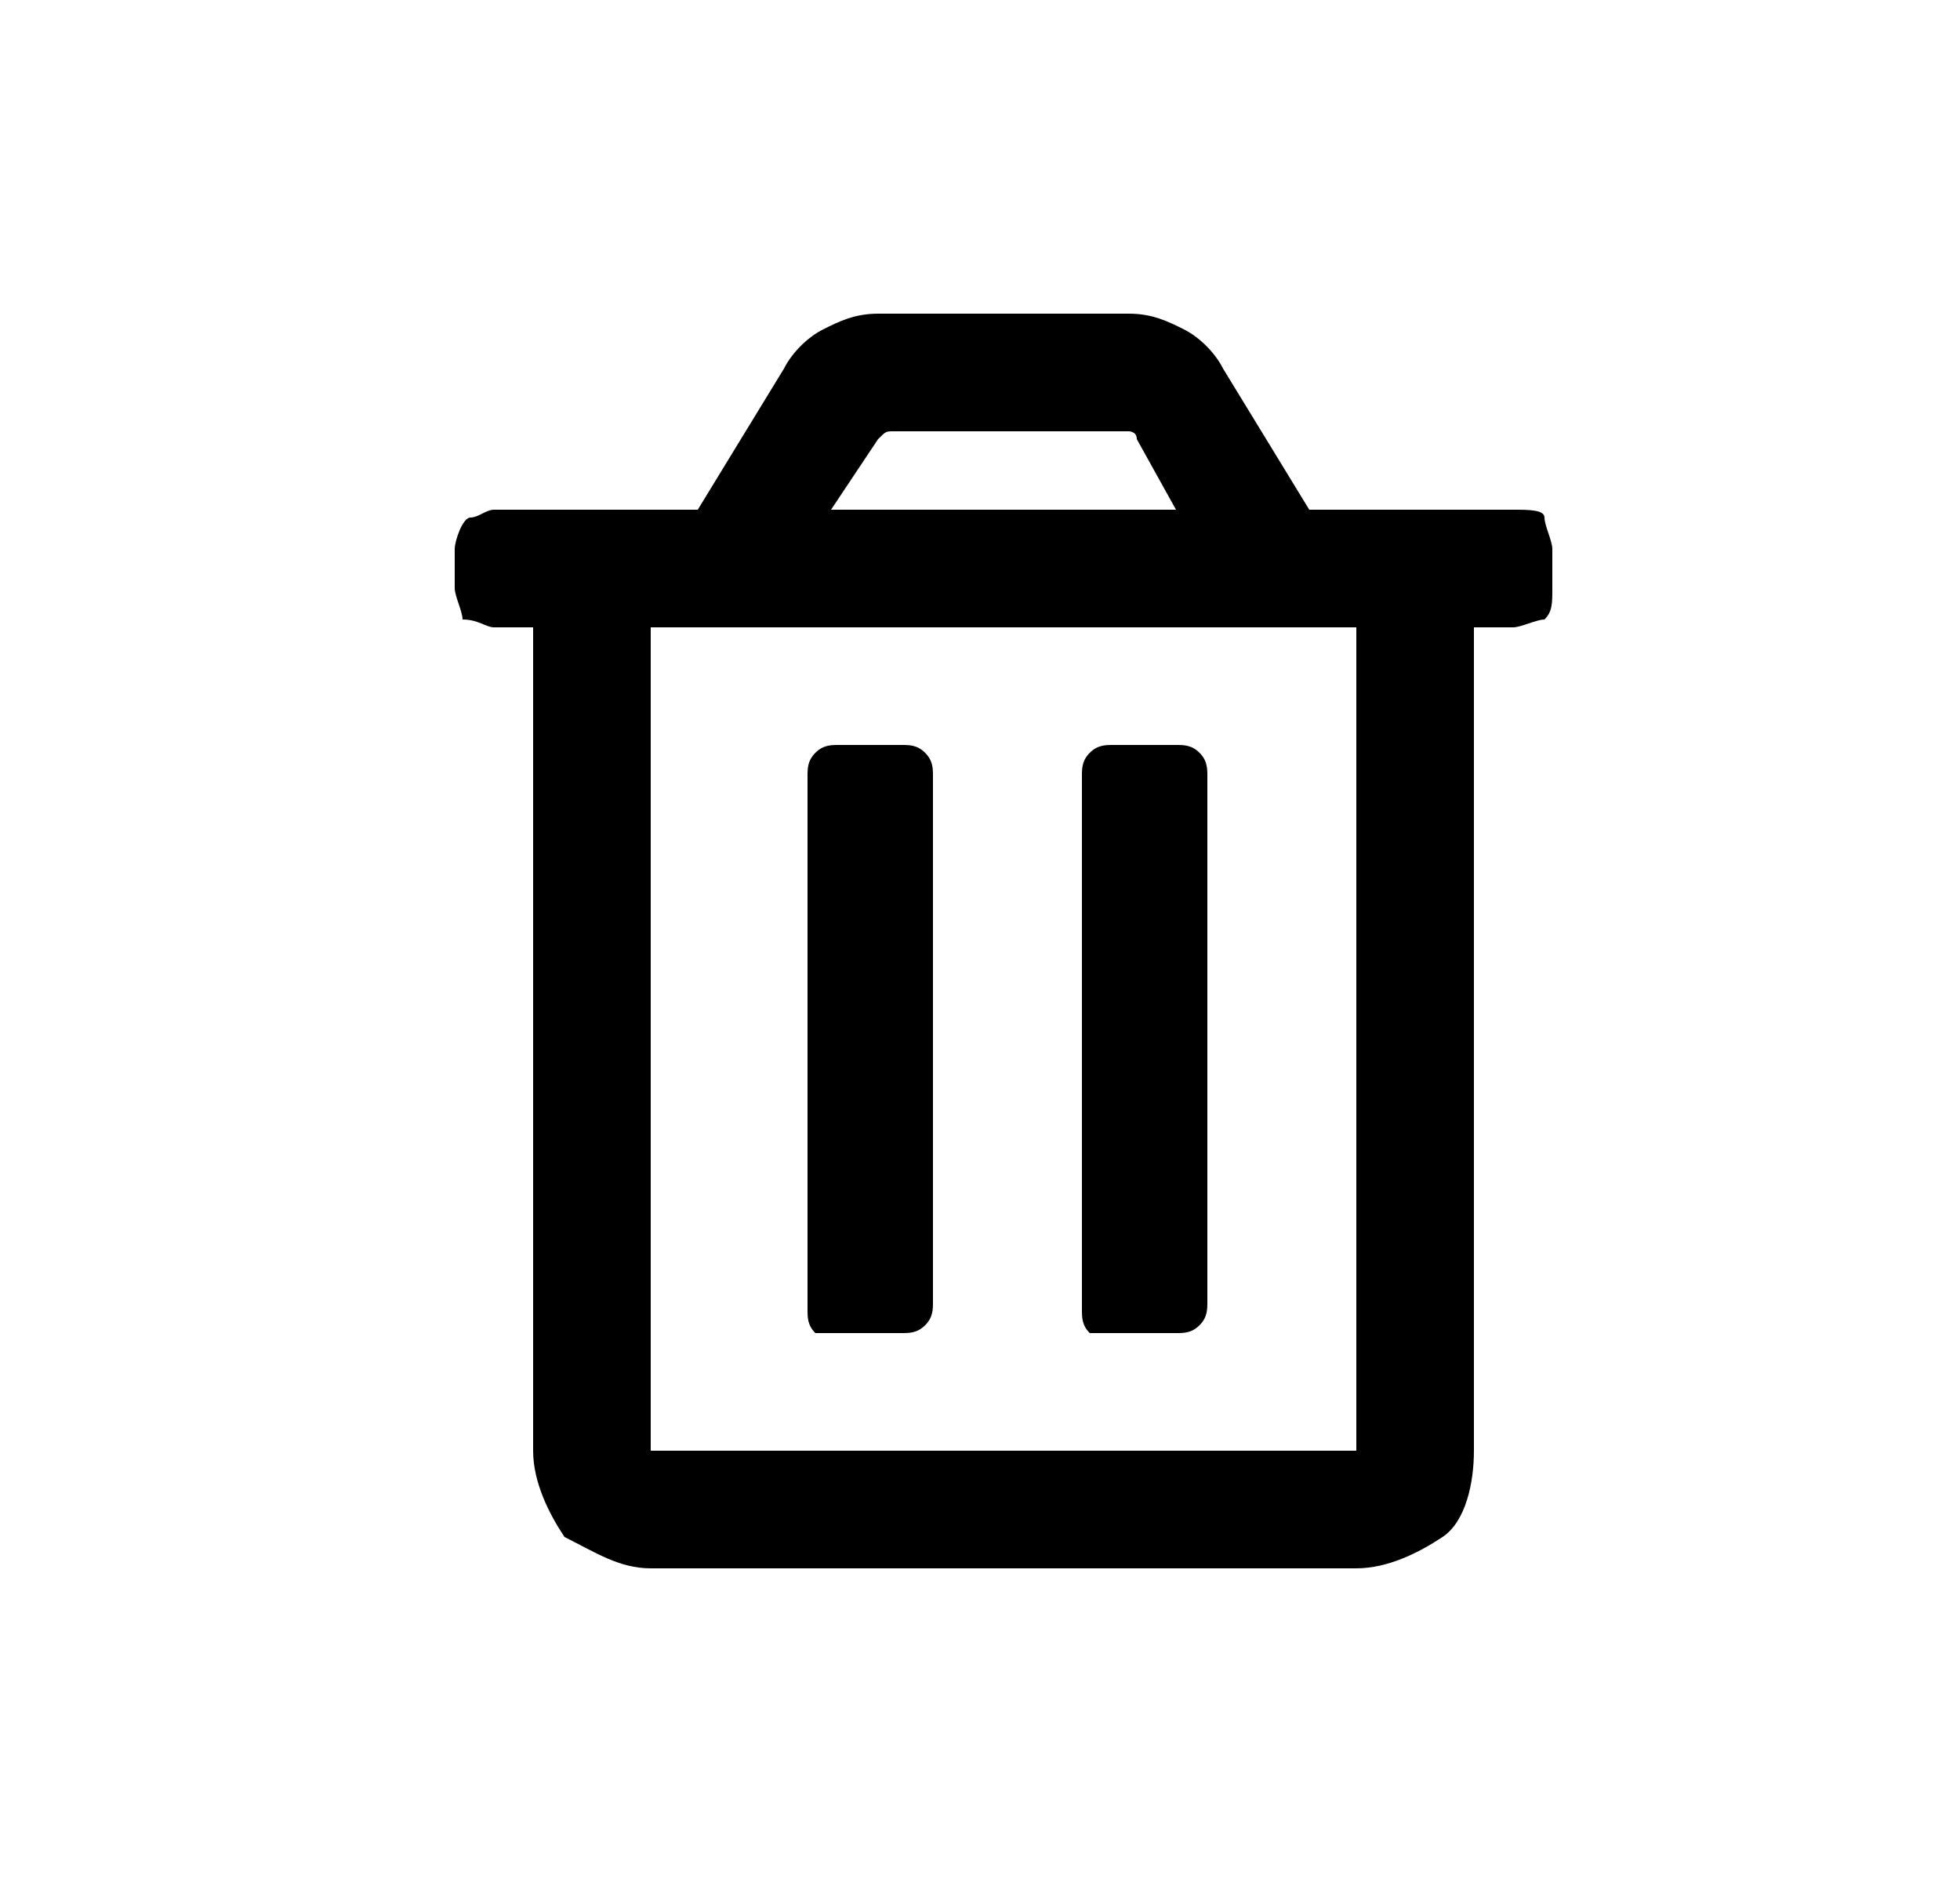 <?xml version="1.0" encoding="utf-8"?>
<!-- Generator: Adobe Illustrator 24.0.0, SVG Export Plug-In . SVG Version: 6.00 Build 0)  -->
<svg version="1.1" id="Layer_1" xmlns="http://www.w3.org/2000/svg" xmlns:xlink="http://www.w3.org/1999/xlink" x="0px" y="0px"
	 viewBox="0 0 25 24" style="enable-background:new 0 0 25 24;" xml:space="preserve">
<style type="text/css">
	.st0{clip-path:url(#SVGID_2_);}
</style>
<g>
	<defs>
		<rect id="SVGID_1_" x="5.8" y="4" width="14" height="16"/>
	</defs>
	<clipPath id="SVGID_2_">
		<use xlink:href="#SVGID_1_"  style="overflow:visible;"/>
	</clipPath>
	<g class="st0">
		<path d="M14.2,17H15c0.1,0,0.2,0,0.3-0.1c0.1-0.1,0.1-0.2,0.1-0.3V9.9c0-0.1,0-0.2-0.1-0.3c-0.1-0.1-0.2-0.1-0.3-0.1h-0.8
			c-0.1,0-0.2,0-0.3,0.1c-0.1,0.1-0.1,0.2-0.1,0.3v6.8c0,0.1,0,0.2,0.1,0.3C14,17,14.1,17,14.2,17z M19.3,6.5h-2.6l-1.1-1.8
			c-0.1-0.2-0.3-0.4-0.5-0.5C14.9,4.1,14.7,4,14.4,4h-3.2c-0.3,0-0.5,0.1-0.7,0.2c-0.2,0.1-0.4,0.3-0.5,0.5L8.9,6.5H6.3
			C6.2,6.5,6.1,6.6,6,6.6S5.8,6.9,5.8,7v0.5c0,0.1,0.1,0.3,0.1,0.4C6.1,7.9,6.2,8,6.3,8h0.5v10.5c0,0.4,0.2,0.8,0.4,1.1
			C7.6,19.8,7.9,20,8.3,20h9c0.4,0,0.8-0.2,1.1-0.4s0.4-0.7,0.4-1.1V8h0.5c0.1,0,0.3-0.1,0.4-0.1c0.1-0.1,0.1-0.2,0.1-0.4V7
			c0-0.1-0.1-0.3-0.1-0.4S19.5,6.5,19.3,6.5z M11.2,5.6C11.2,5.6,11.2,5.5,11.2,5.6c0.1-0.1,0.1-0.1,0.2-0.1h2.9c0,0,0.1,0,0.1,0
			c0,0,0.1,0,0.1,0.1L15,6.5h-4.4L11.2,5.6z M17.3,18.5h-9V8h9V18.5z M10.7,17h0.8c0.1,0,0.2,0,0.3-0.1c0.1-0.1,0.1-0.2,0.1-0.3V9.9
			c0-0.1,0-0.2-0.1-0.3c-0.1-0.1-0.2-0.1-0.3-0.1h-0.8c-0.1,0-0.2,0-0.3,0.1c-0.1,0.1-0.1,0.2-0.1,0.3v6.8c0,0.1,0,0.2,0.1,0.3
			C10.5,17,10.6,17,10.7,17z"/>
	</g>
</g>
</svg>
